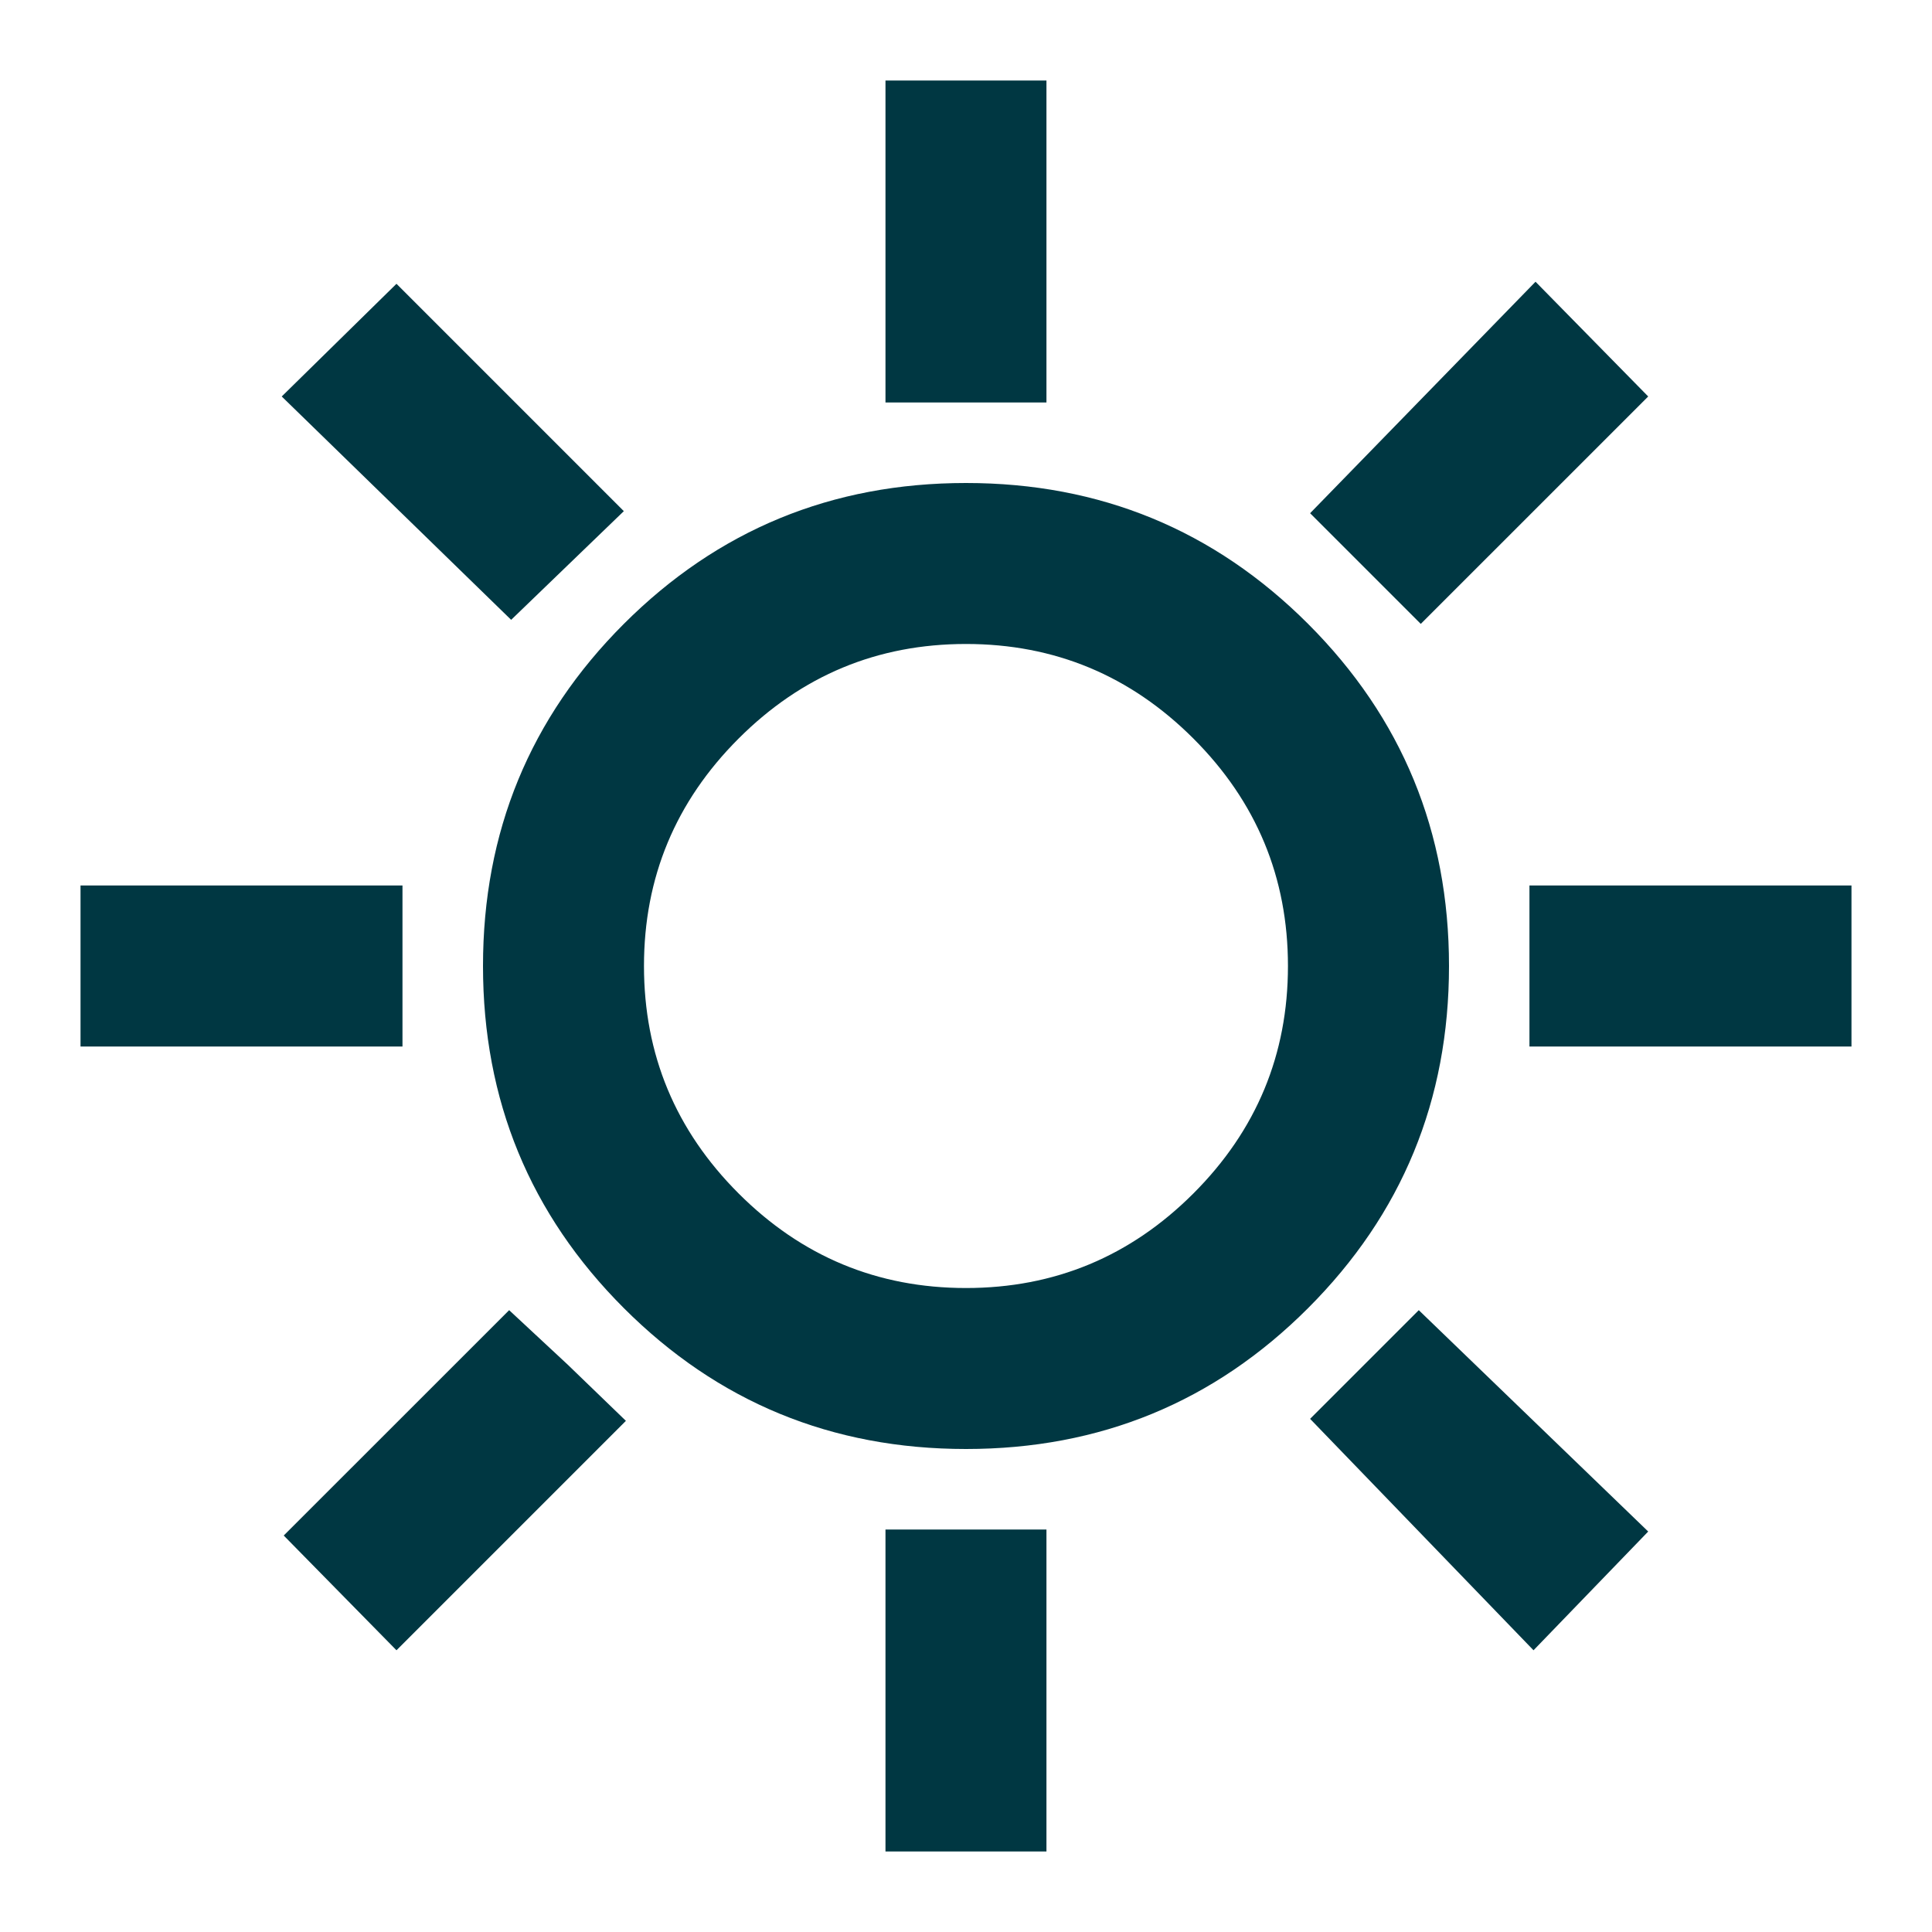 <svg width="28" height="28" viewBox="0 0 28 28" fill="none" xmlns="http://www.w3.org/2000/svg">
<mask id="mask0_212_811" style="mask-type:alpha" maskUnits="userSpaceOnUse" x="0" y="0" width="28" height="28">
<rect width="28" height="28" fill="#D9D9D9"/>
</mask>
<g mask="url(#mask0_212_811)">
<path d="M12.833 5.833V1.167H15.166V5.833H12.833ZM20.591 9.042L18.987 7.438L22.254 4.083L23.887 5.746L20.591 9.042ZM22.166 15.167V12.833H26.833V15.167H22.166ZM12.833 26.833V22.167H15.166V26.833H12.833ZM7.408 8.983L4.083 5.746L5.746 4.113L9.041 7.408L7.408 8.983ZM22.225 23.917L18.987 20.563L20.562 18.988L23.887 22.196L22.225 23.917ZM1.167 15.167V12.833H5.833V15.167H1.167ZM5.746 23.917L4.112 22.254L7.379 18.988L8.225 19.775L9.071 20.592L5.746 23.917ZM14 21C12.055 21 10.403 20.32 9.041 18.958C7.68 17.597 7 15.944 7 14C7 12.056 7.68 10.403 9.041 9.042C10.403 7.681 12.055 7 14 7C15.944 7 17.597 7.681 18.958 9.042C20.319 10.403 21 12.056 21 14C21 15.944 20.319 17.597 18.958 18.958C17.597 20.32 15.944 21 14 21ZM14 18.667C15.283 18.667 16.382 18.21 17.296 17.296C18.21 16.382 18.666 15.283 18.666 14C18.666 12.717 18.21 11.618 17.296 10.704C16.382 9.79 15.283 9.333 14 9.333C12.716 9.333 11.618 9.79 10.704 10.704C9.79 11.618 9.333 12.717 9.333 14C9.333 15.283 9.79 16.382 10.704 17.296C11.618 18.21 12.716 18.667 14 18.667Z" fill="#003742"/>
</g>
</svg>
